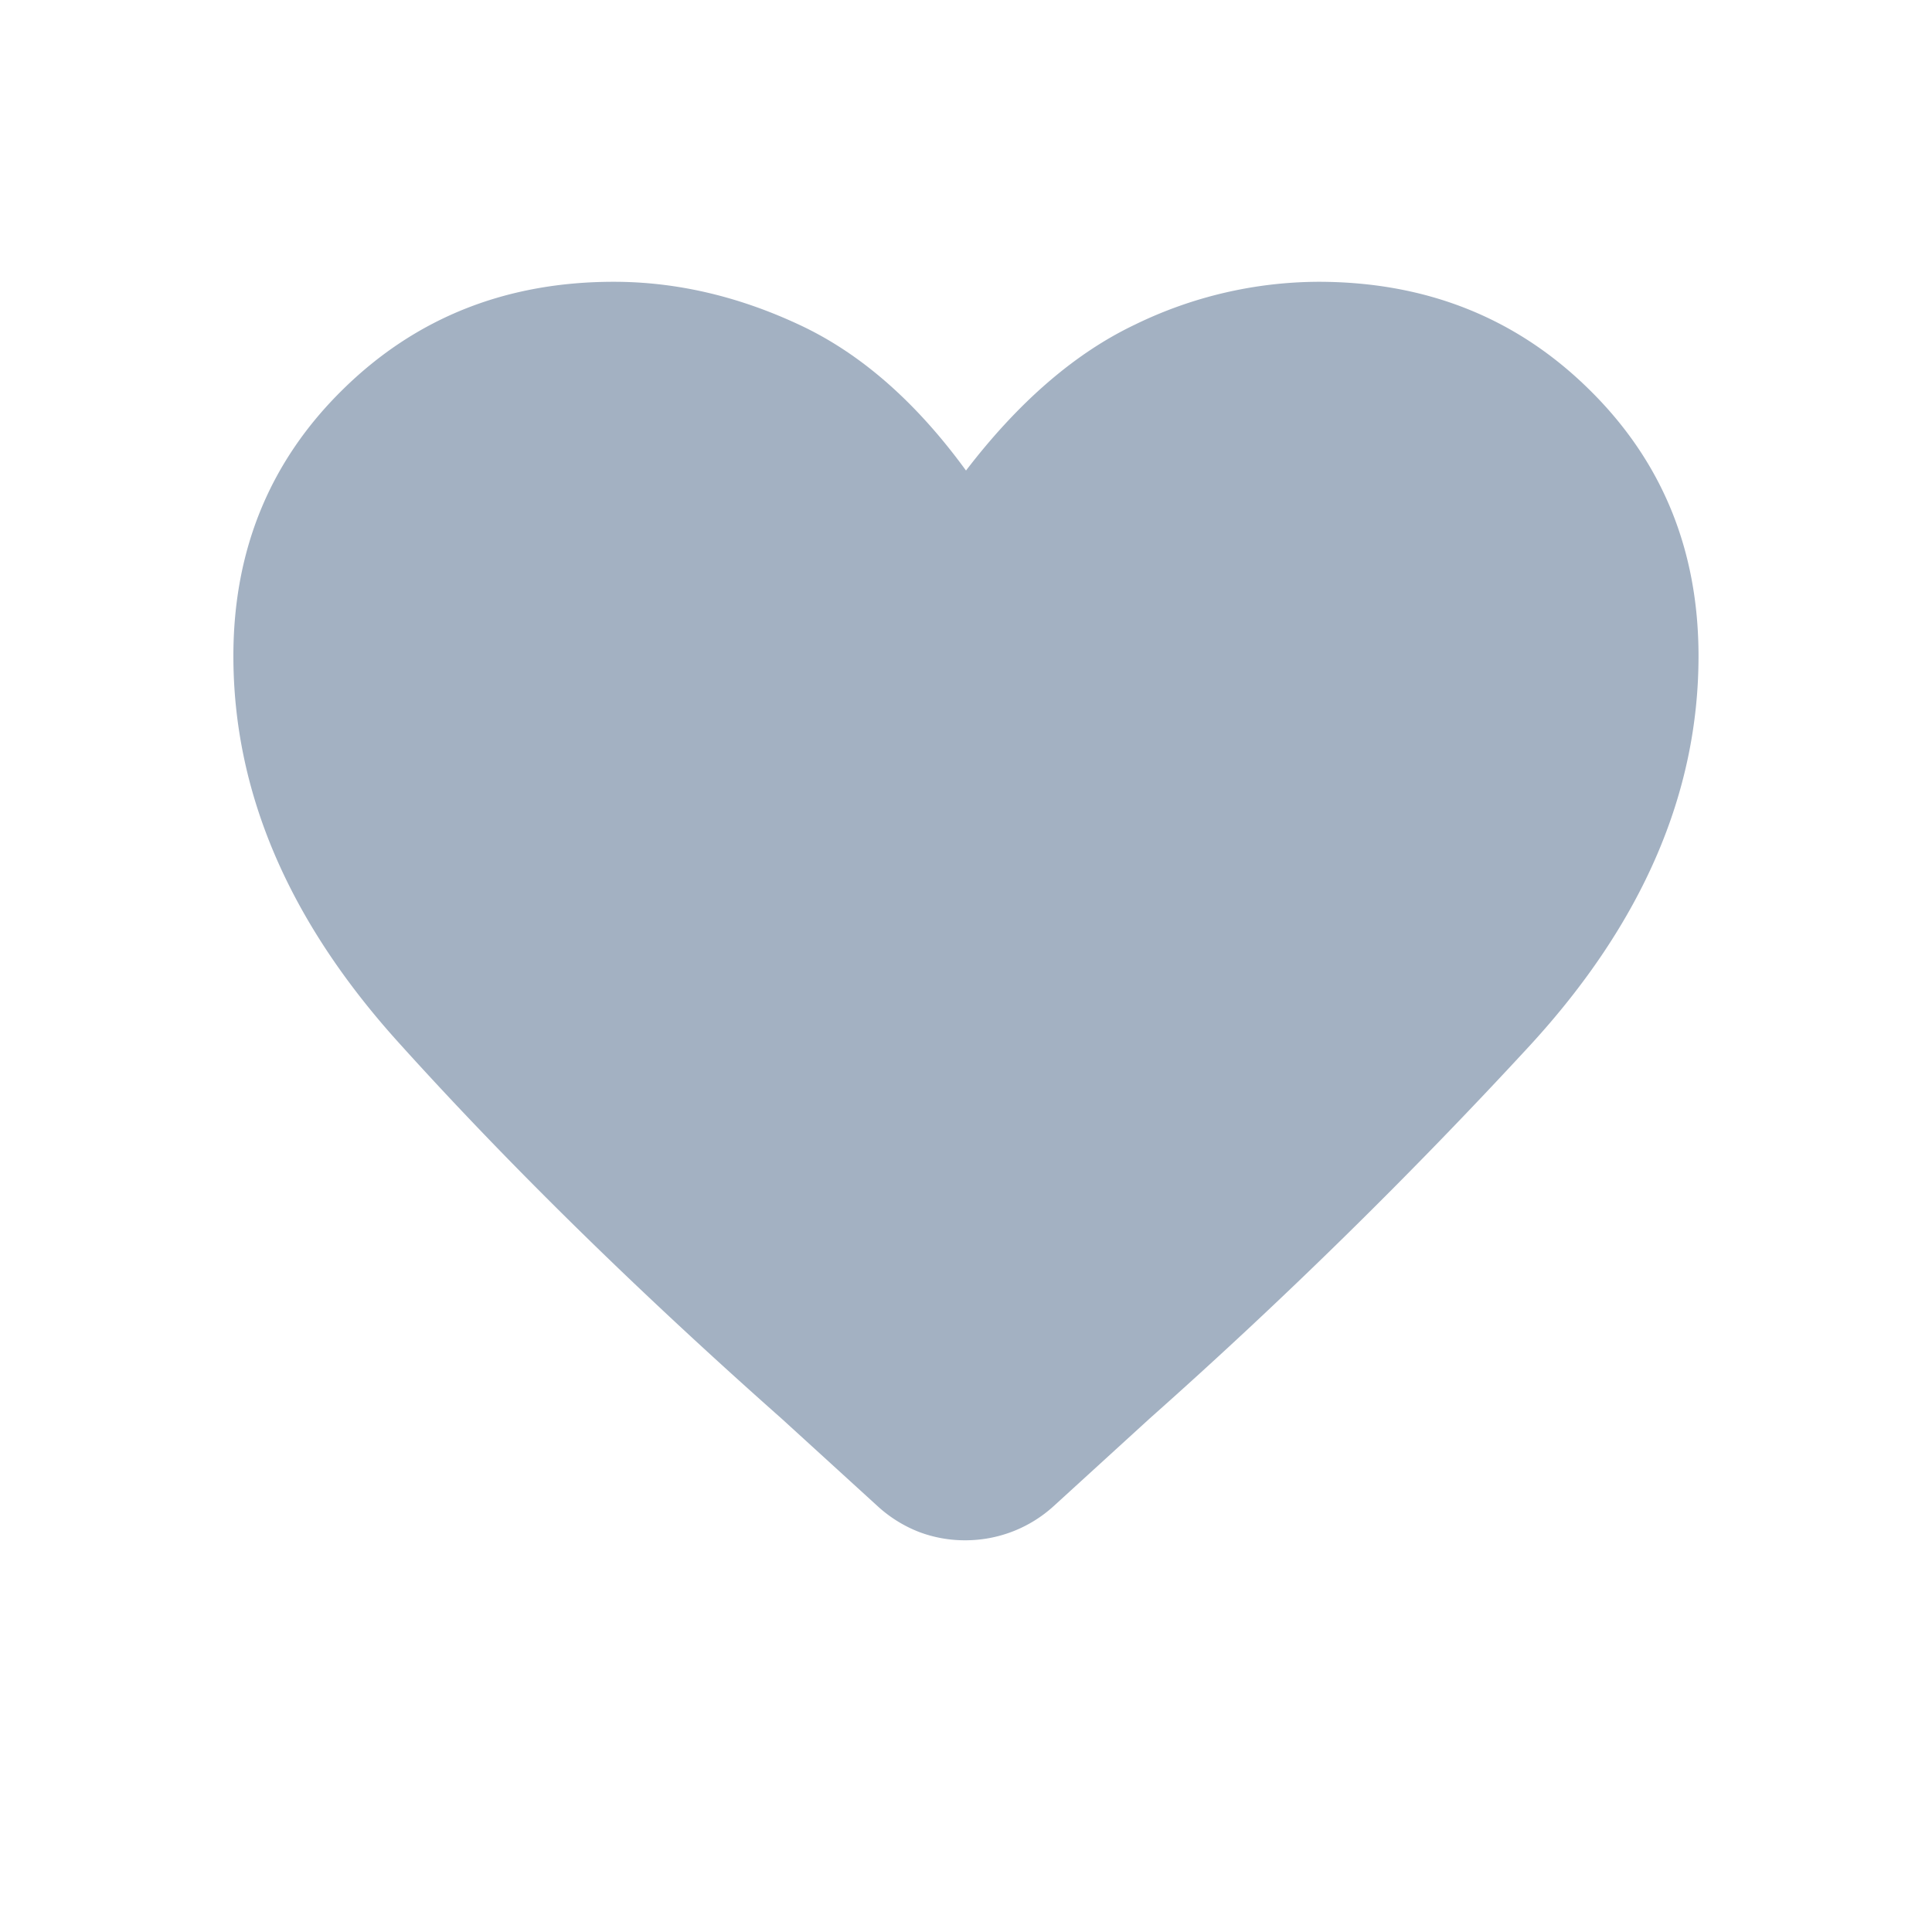 <svg xmlns="http://www.w3.org/2000/svg" width="20" height="20" fill="none" viewBox="0 0 20 20">
  <g class="20x20/Solid/favorite">
    <path fill="#A3B1C2" d="M9.992 15.945a1.34 1.34 0 0 1-.475-.085 1.37 1.37 0 0 1-.434-.27l-.988-.901c-1.52-1.347-2.846-2.65-3.979-3.908s-1.7-2.588-1.7-3.99c0-1.099.379-2.02 1.135-2.761.755-.742 1.69-1.113 2.803-1.113.644 0 1.284.148 1.918.444.635.295 1.21.799 1.728 1.51.545-.711 1.128-1.215 1.748-1.51a4.366 4.366 0 0 1 1.898-.444c1.113 0 2.048.37 2.803 1.113.756.742 1.134 1.662 1.134 2.762 0 1.417-.58 2.76-1.74 4.025a55.363 55.363 0 0 1-3.938 3.864l-.996.909a1.356 1.356 0 0 1-.917.355Z" class="Primary"/>
  </g>
</svg>
